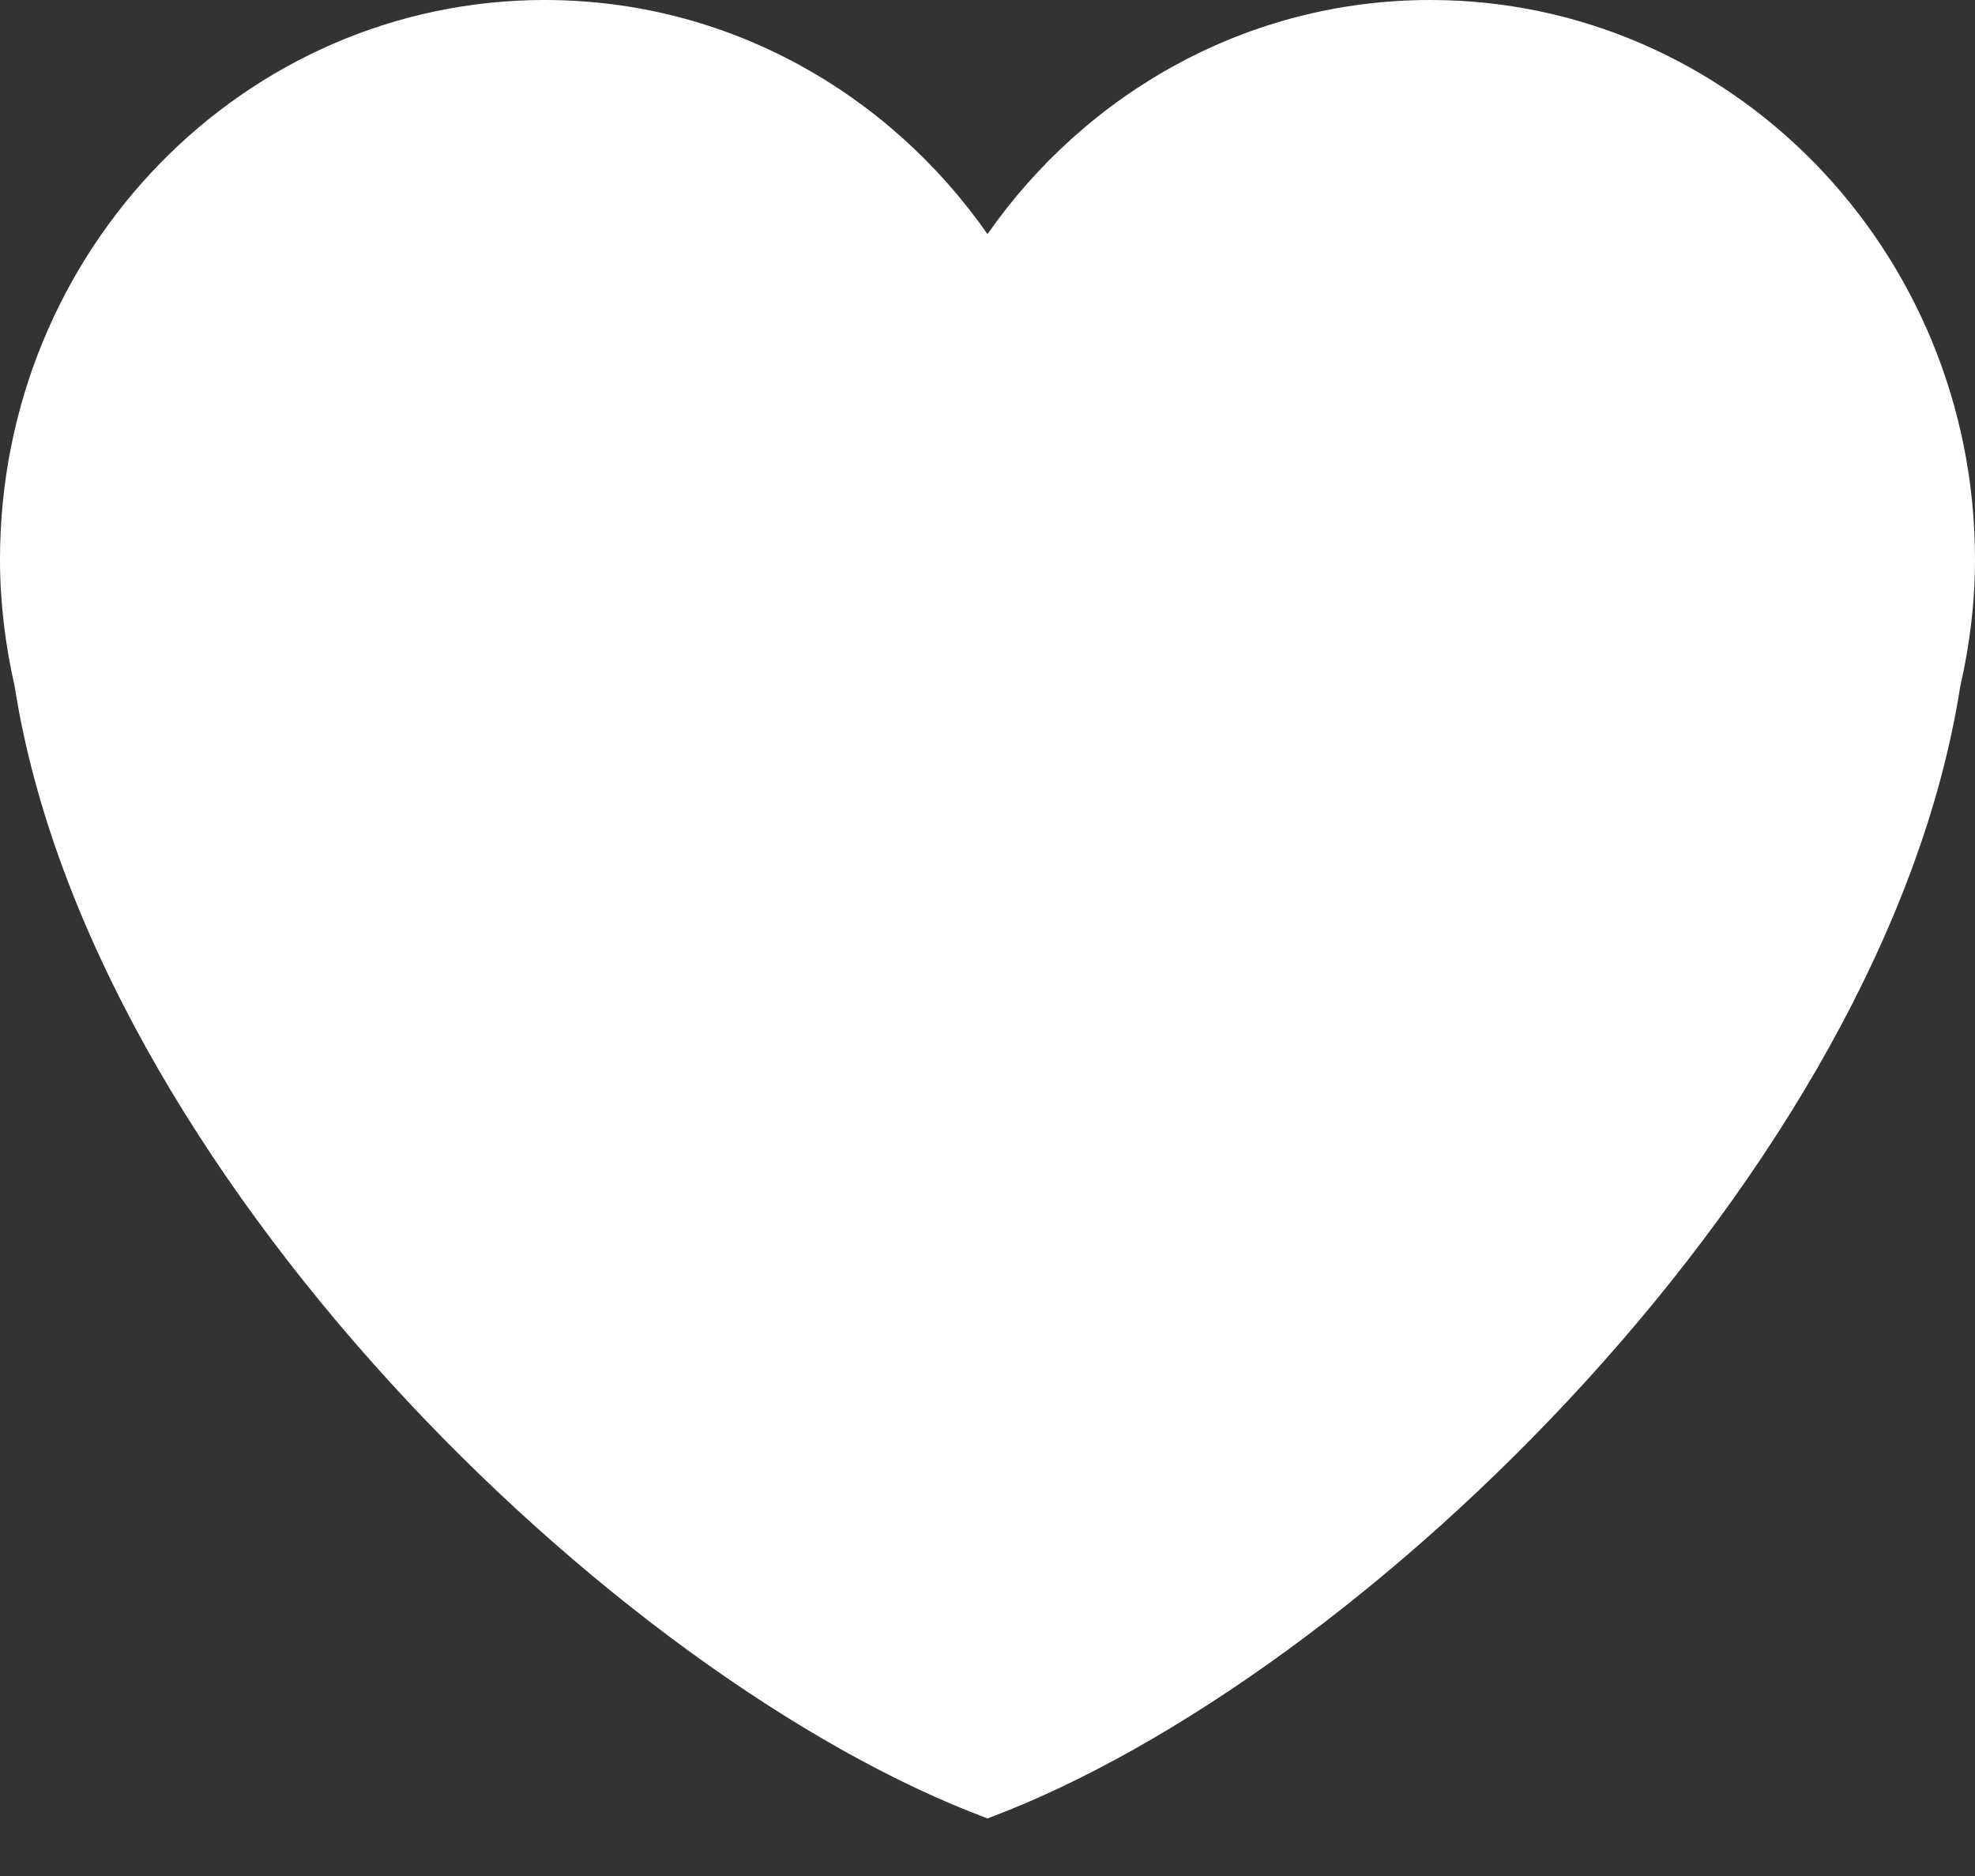 <svg width="20" height="19" viewBox="0 0 20 19" fill="none" xmlns="http://www.w3.org/2000/svg">
<rect x="0" y="0" width="20" height="19" fill="#333333" stroke="none"/>
<path d="M20 5.667C20 2.537 17.53 0 14.483 0C12.633 0 11.001 0.938 10 2.371C8.999 0.938 7.367 0 5.517 0C2.47 0 0 2.537 0 5.667C0 6.111 0.055 6.54 0.149 6.954C0.915 11.843 6.207 17.001 10 18.417C13.793 17.001 19.085 11.843 19.85 6.955C19.945 6.541 20 6.111 20 5.667V5.667Z" fill="white"/>
</svg>
